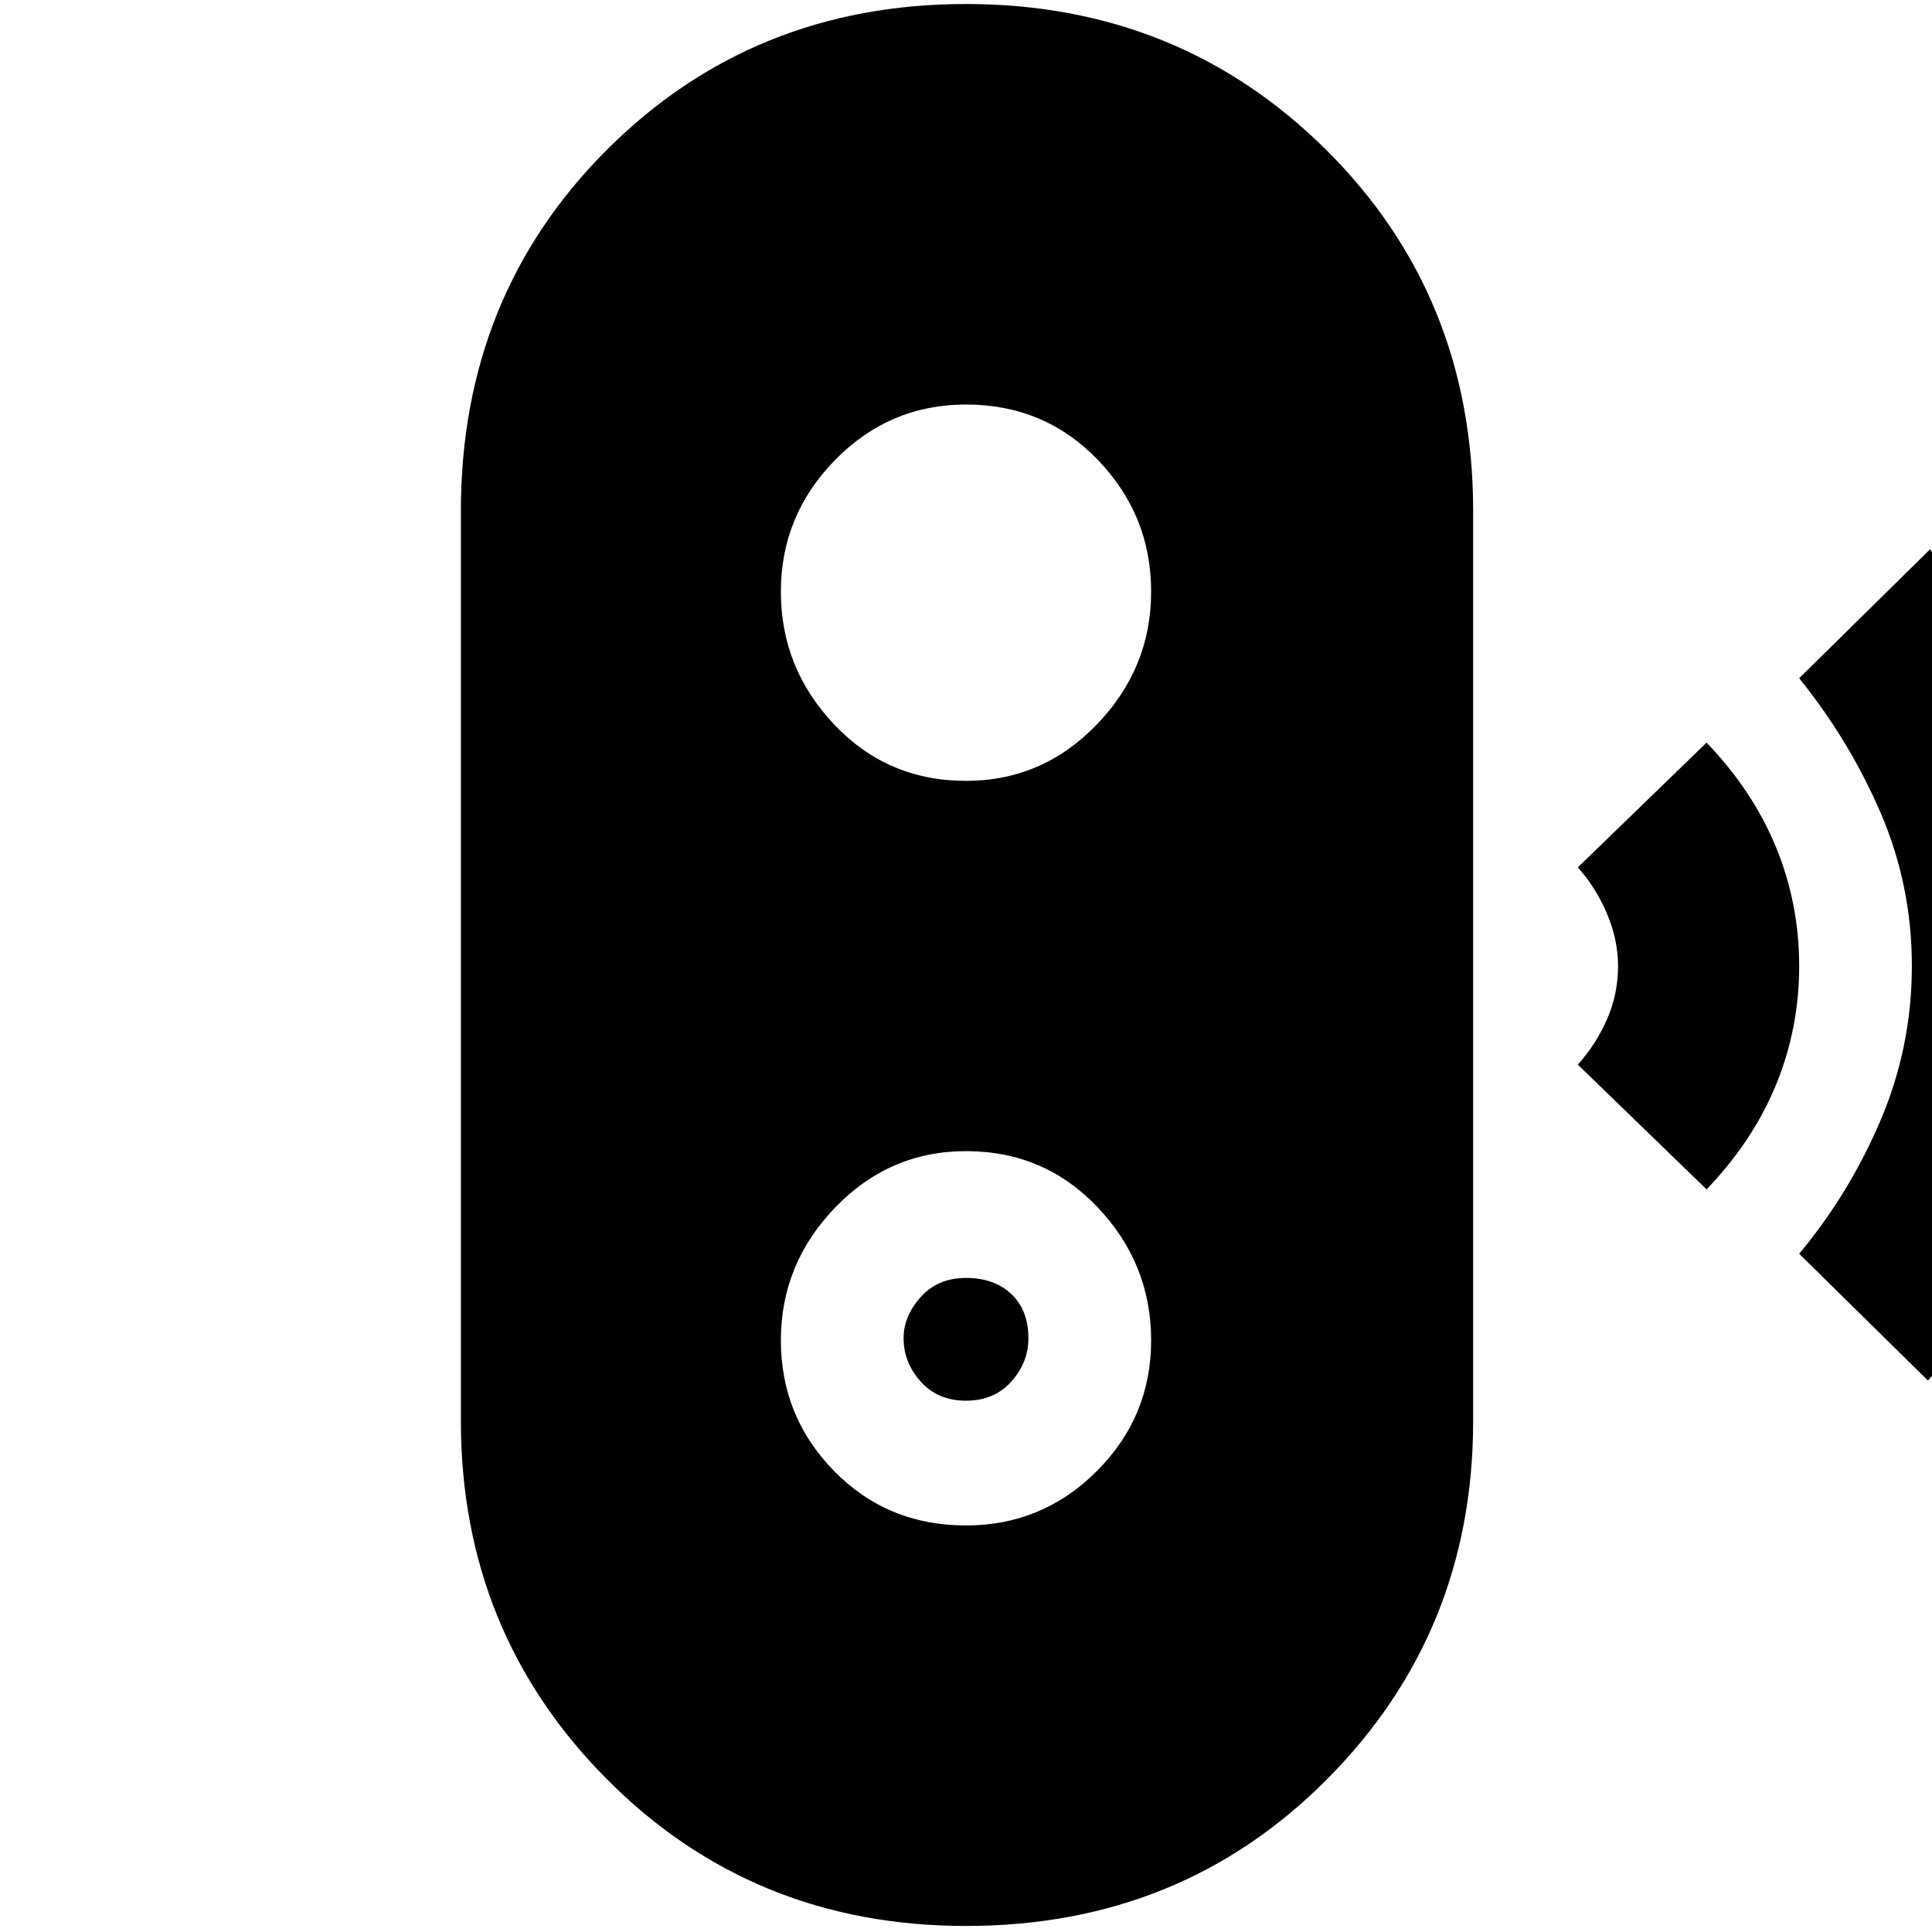 <svg xmlns="http://www.w3.org/2000/svg" height="40" width="40"><path d="m39.917 28.583-2.667-2.625q1.042-1.25 1.688-2.77.645-1.521.645-3.188 0-1.667-.645-3.167-.646-1.5-1.688-2.791l2.708-2.667q1.459 1.875 2.396 4.042.938 2.166.938 4.583 0 2.458-.896 4.625t-2.479 3.958Zm-4.584-3.958-2.666-2.583q.375-.417.604-.938.229-.521.229-1.104 0-.542-.229-1.083-.229-.542-.604-.959l2.666-2.583q.959 1 1.438 2.167.479 1.166.479 2.458 0 1.292-.479 2.458-.479 1.167-1.438 2.167ZM20 39.875q-4.417 0-7.438-3.042-3.02-3.041-3.02-7.416V10.583q0-4.458 3.02-7.479Q15.583.083 20 .083t7.458 3.021Q30.5 6.125 30.5 10.583v18.834q0 4.375-3.021 7.416-3.021 3.042-7.479 3.042Zm0-8.292q1.583 0 2.708-1.125 1.125-1.125 1.125-2.708 0-1.583-1.104-2.75T20 23.833q-1.583 0-2.708 1.167-1.125 1.167-1.125 2.75t1.104 2.708q1.104 1.125 2.729 1.125ZM20 29q-.583 0-.938-.396-.354-.396-.354-.896 0-.458.354-.854.355-.396.938-.396t.938.334q.354.333.354.916 0 .5-.354.896Q20.583 29 20 29Zm0-12.833q1.583 0 2.708-1.167 1.125-1.167 1.125-2.75t-1.104-2.729Q21.625 8.375 20 8.375q-1.583 0-2.708 1.146-1.125 1.146-1.125 2.729 0 1.583 1.104 2.75T20 16.167Z"/></svg>